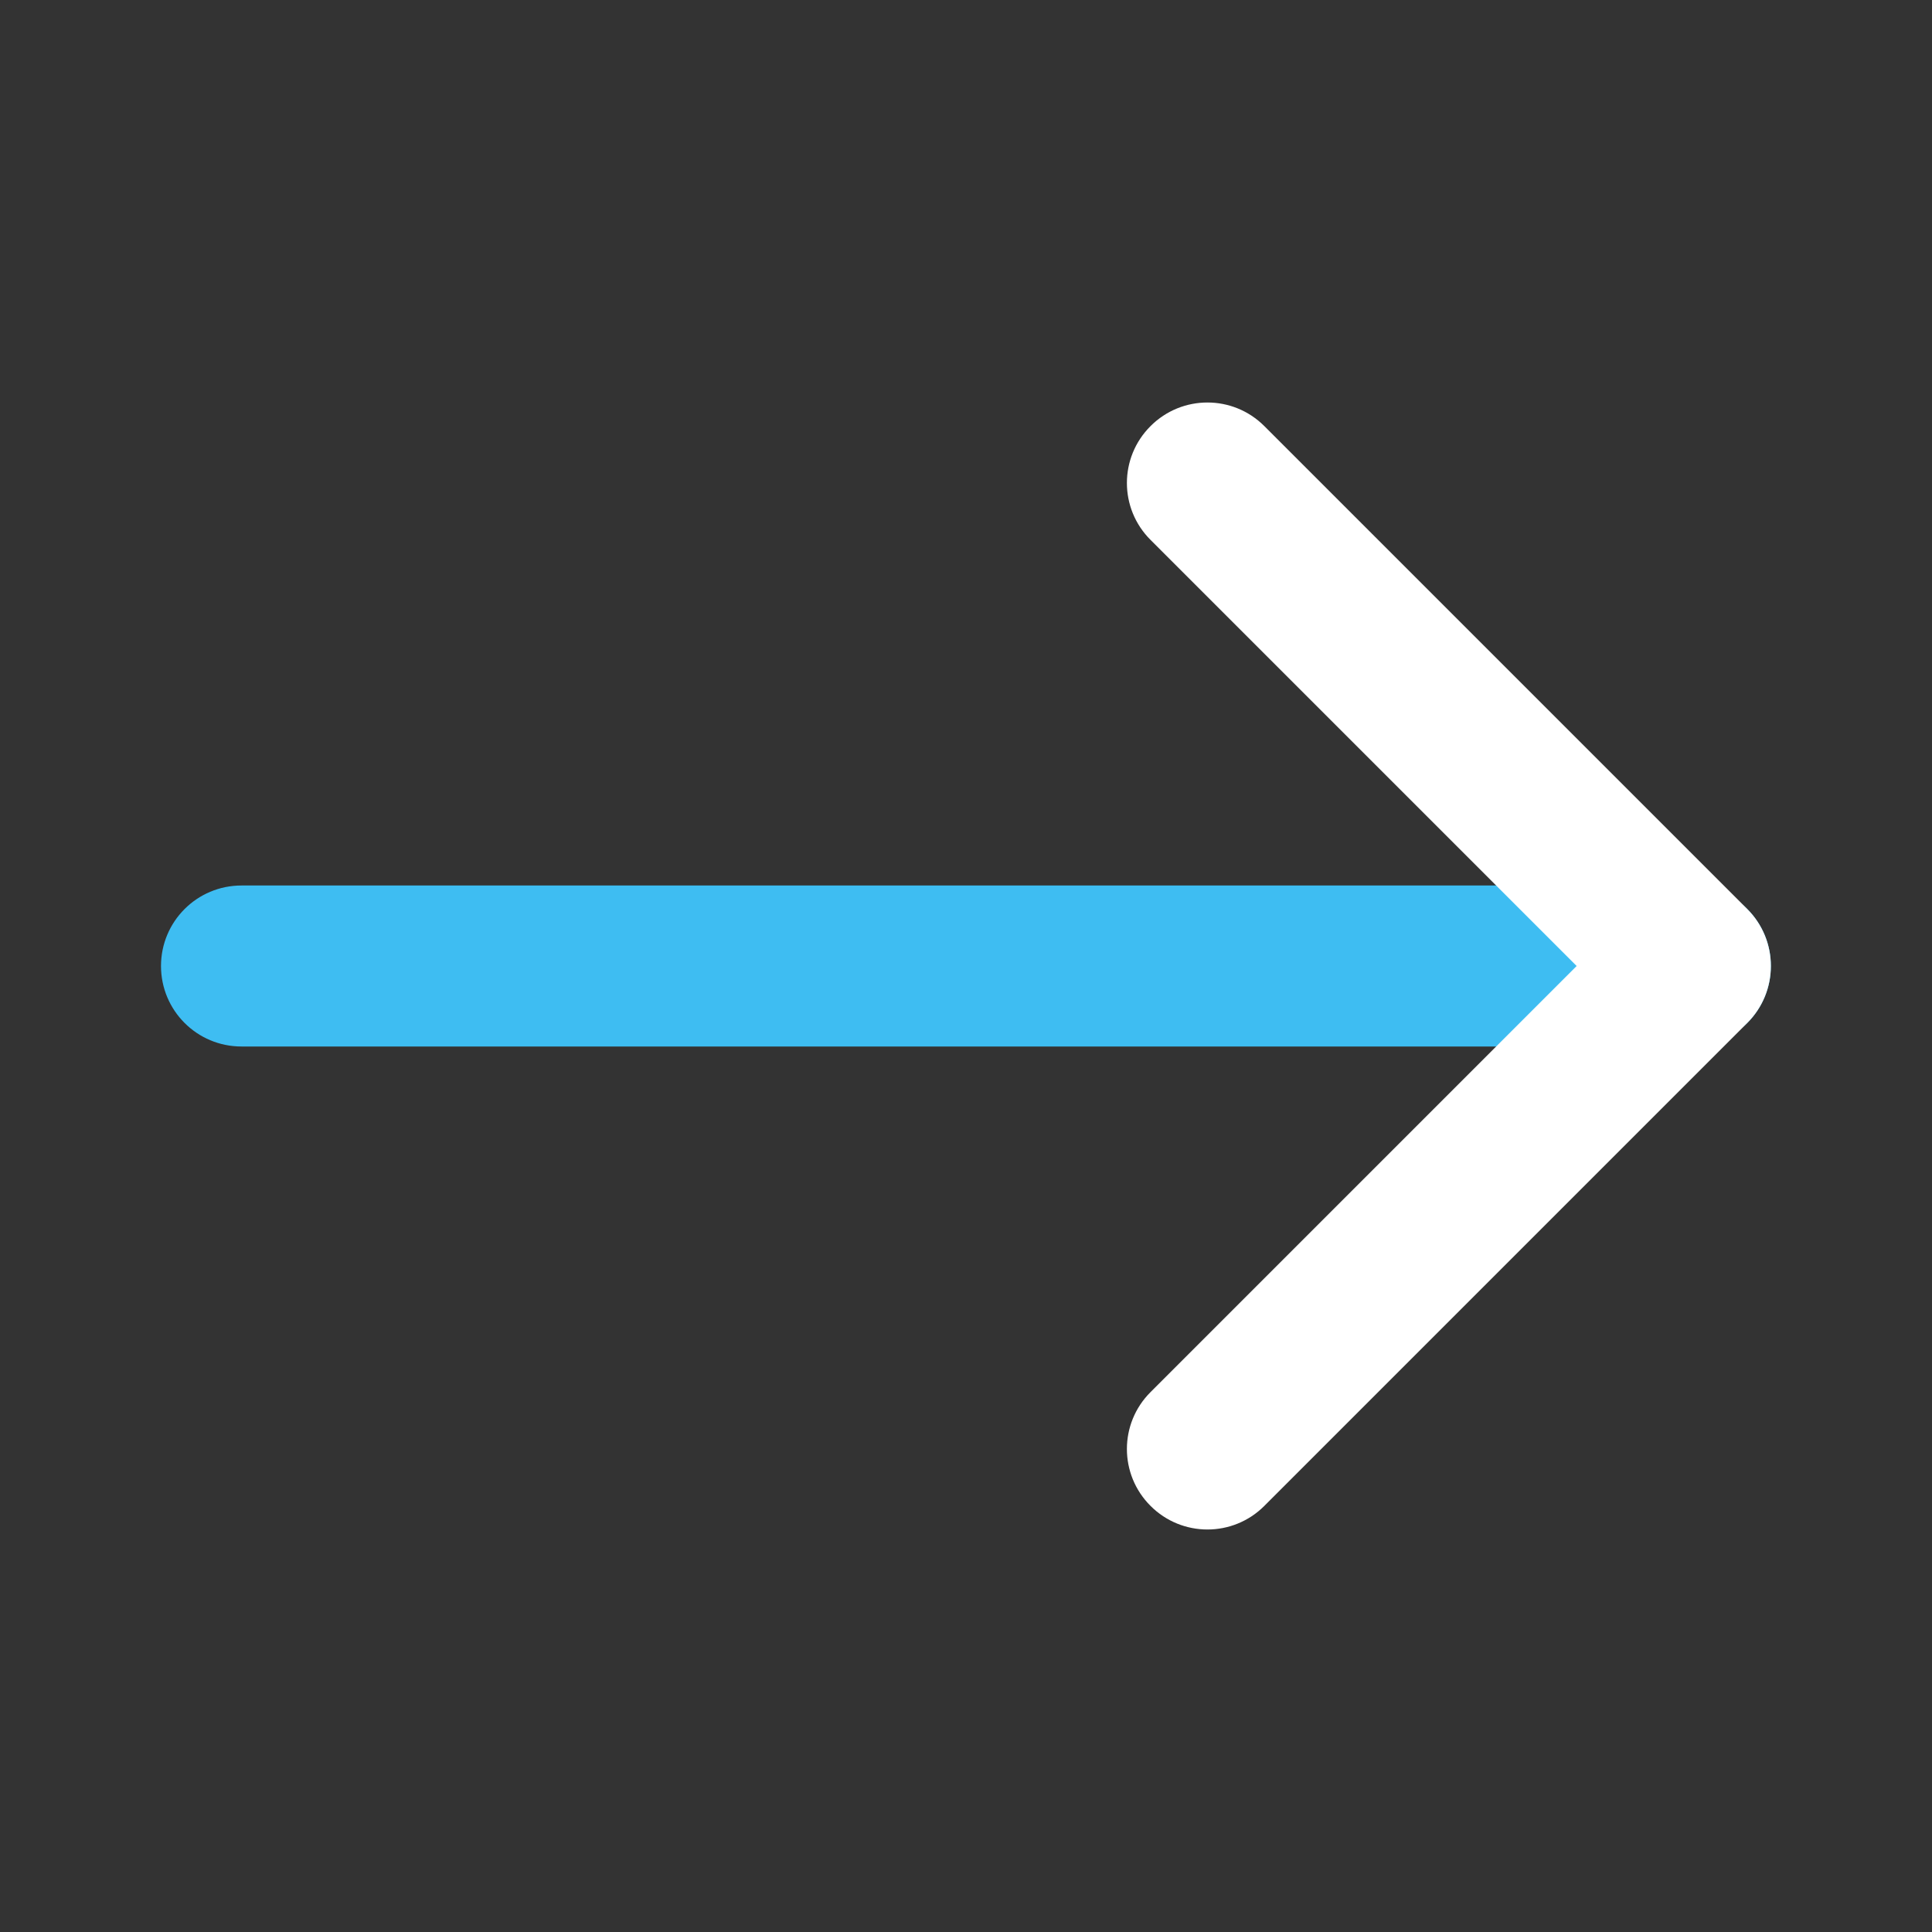 <svg width="15" height="15" viewBox="0 0 15 15" fill="none" xmlns="http://www.w3.org/2000/svg">
<rect x="0" y="0" width="15" height="15" fill="#333333" stroke="none"/>
<path fill-rule="evenodd" clip-rule="evenodd" d="M1.25 7.5C1.25 7.155 1.529 6.875 1.875 6.875H13.124C13.47 6.875 13.749 7.155 13.749 7.5C13.749 7.845 13.47 8.125 13.124 8.125H1.875C1.529 8.125 1.25 7.845 1.25 7.5Z" fill="#3EBDF2"/>
<path fill-rule="evenodd" clip-rule="evenodd" d="M8.933 3.308C9.177 3.064 9.572 3.064 9.816 3.308L13.566 7.058C13.81 7.302 13.81 7.698 13.566 7.942L9.816 11.692C9.572 11.936 9.177 11.936 8.933 11.692C8.688 11.448 8.688 11.052 8.933 10.808L12.241 7.5L8.933 4.192C8.688 3.948 8.688 3.552 8.933 3.308Z" fill="white"/>
</svg>
